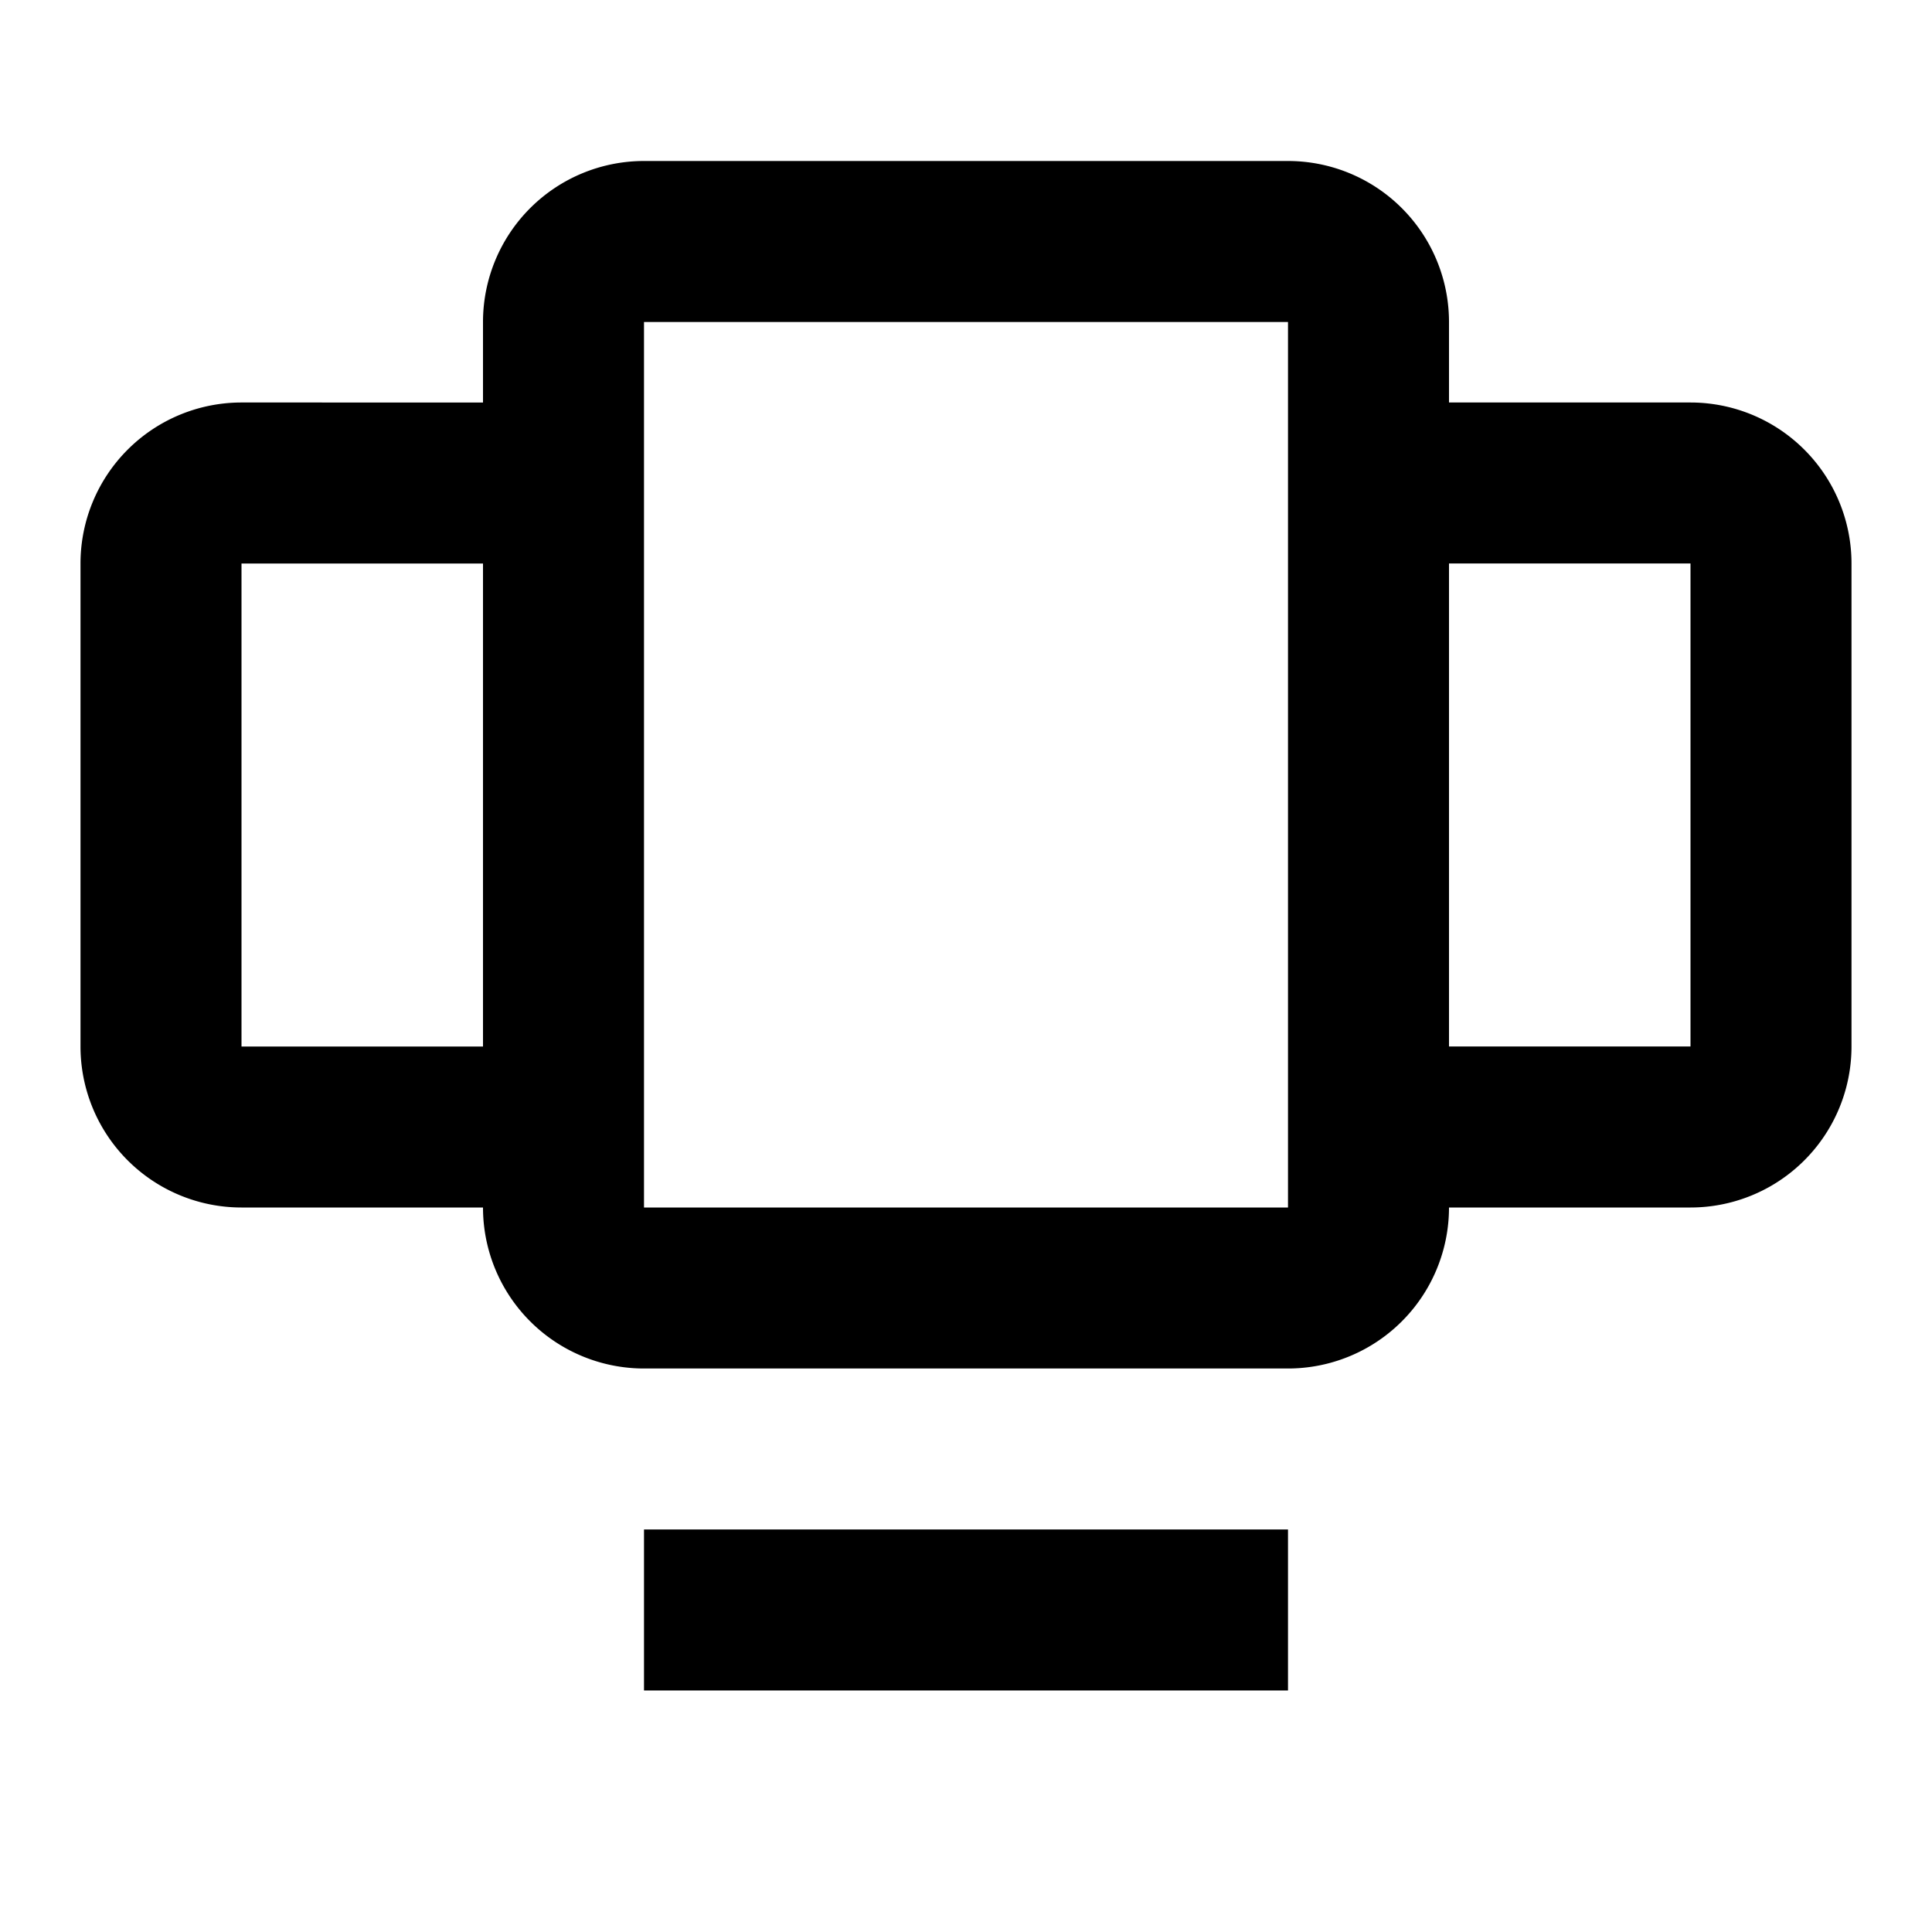 <svg xmlns="http://www.w3.org/2000/svg" id="carousel" width="24" height="24"><path fill-rule="evenodd" d="M8 2a2 2 0 0 0-2 2v1H3a2 2 0 0 0-2 2v6a2 2 0 0 0 2 2h3a2 2 0 0 0 2 2h8a2 2 0 0 0 2-2h3a2 2 0 0 0 2-2V7a2 2 0 0 0-2-2h-3V4a2 2 0 0 0-2-2H8Zm10 5h3v6h-3V7Zm-2-3H8v11h8V4ZM6 7v6H3V7h3Z" clip-rule="evenodd"/><path d="M8 20v-1h8v2H8v-1Z"/></svg>